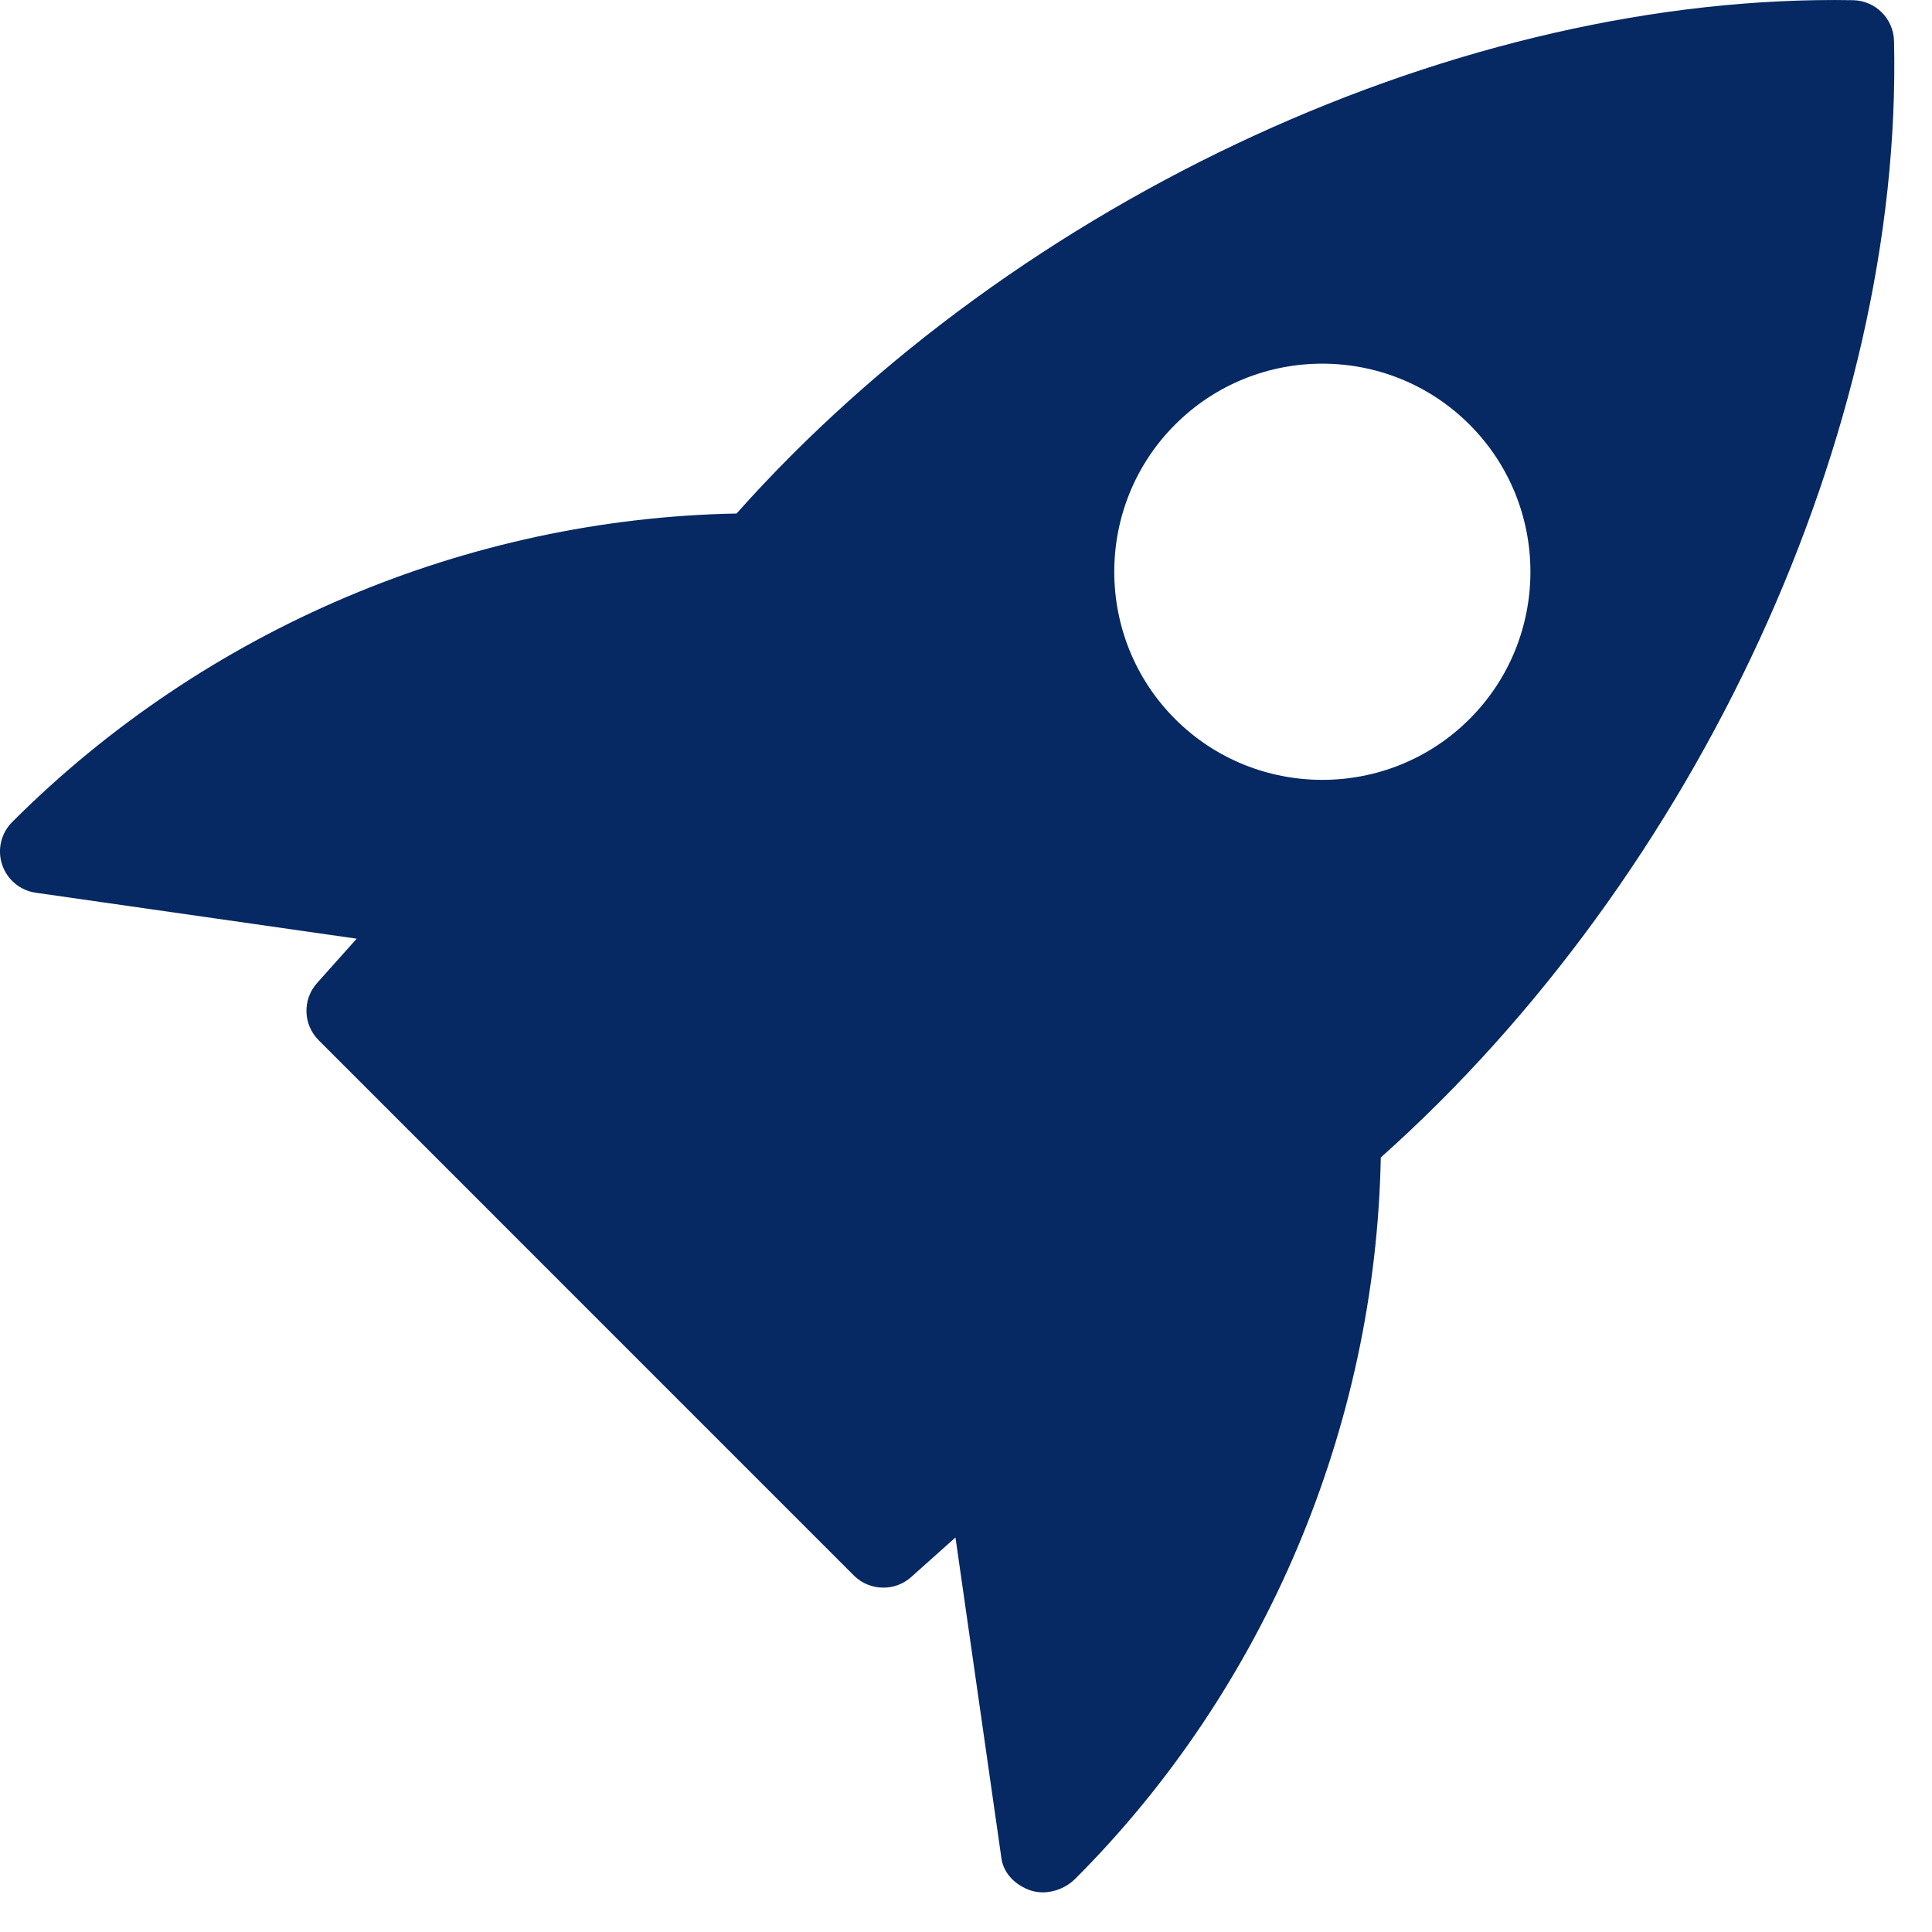 <svg width="29" height="29" viewBox="0 0 29 29" fill="none" xmlns="http://www.w3.org/2000/svg">
<path d="M27.819 0.003C21.962 -0.102 15.284 2.959 11.056 7.708C7.016 7.784 3.082 9.44 0.186 12.336C0.017 12.503 -0.043 12.751 0.031 12.976C0.106 13.203 0.301 13.366 0.536 13.4L5.354 14.09L4.759 14.756C4.537 15.004 4.549 15.38 4.784 15.615L12.817 23.649C12.938 23.77 13.098 23.831 13.26 23.831C13.409 23.831 13.557 23.779 13.676 23.673L14.342 23.078L15.032 27.895C15.066 28.13 15.251 28.303 15.475 28.378C15.532 28.396 15.592 28.405 15.653 28.405C15.831 28.405 16.012 28.328 16.137 28.204C18.994 25.348 20.65 21.414 20.726 17.374C25.48 13.138 28.566 6.461 28.43 0.613C28.421 0.28 28.152 0.011 27.819 0.003ZM22.058 10.793C21.45 11.401 20.65 11.706 19.849 11.706C19.047 11.706 18.247 11.401 17.639 10.793C16.421 9.574 16.421 7.591 17.639 6.373C18.857 5.154 20.84 5.154 22.058 6.373C23.277 7.591 23.277 9.575 22.058 10.793Z" fill="#062863"/>
</svg>
